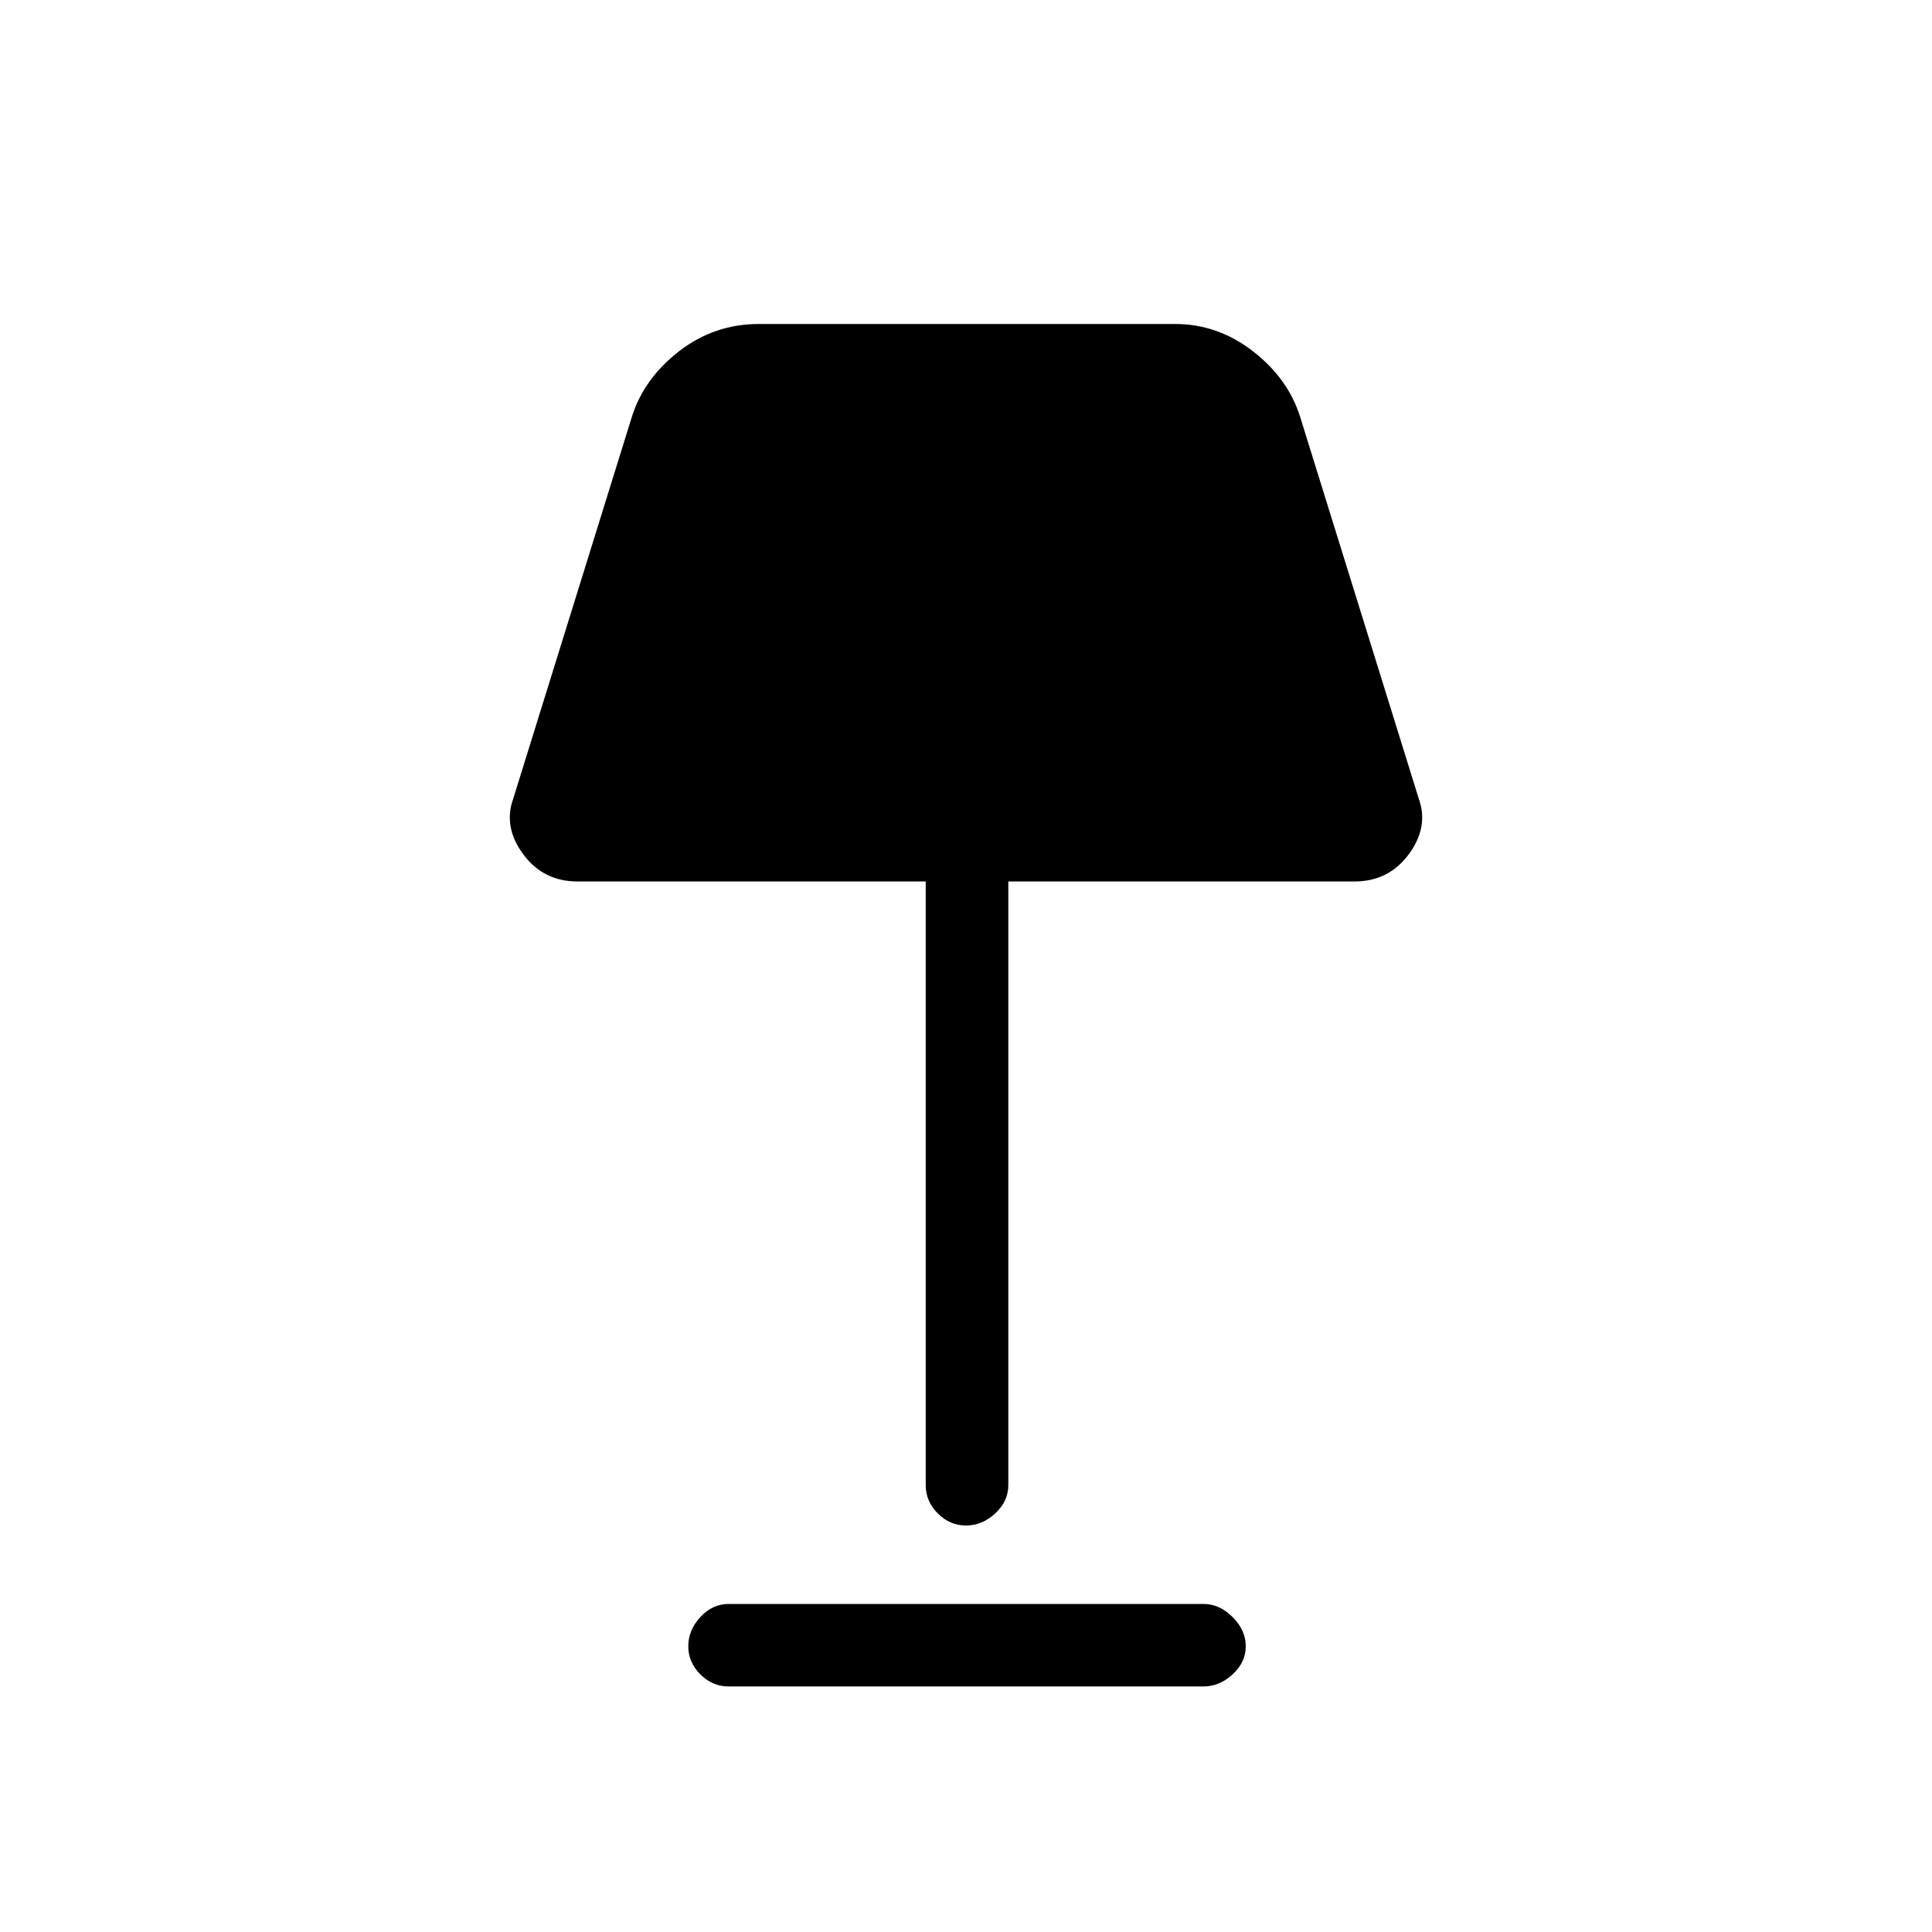 <svg xmlns="http://www.w3.org/2000/svg" height="20" width="20"><path d="M10 15.792q-.167 0-.292-.125-.125-.125-.125-.292v-6.25H5.979q-.354 0-.562-.281-.209-.282-.105-.573l1.23-3.959q.125-.395.489-.677.365-.281.823-.281h4.313q.437 0 .802.281.364.282.489.677l1.23 3.959q.104.291-.105.573-.208.281-.562.281h-3.583v6.25q0 .167-.136.292-.135.125-.302.125Zm-2.458 1.666q-.167 0-.292-.125-.125-.125-.125-.291 0-.167.125-.302.125-.136.292-.136h4.916q.167 0 .302.136.136.135.136.302 0 .166-.136.291-.135.125-.302.125Z"/></svg>